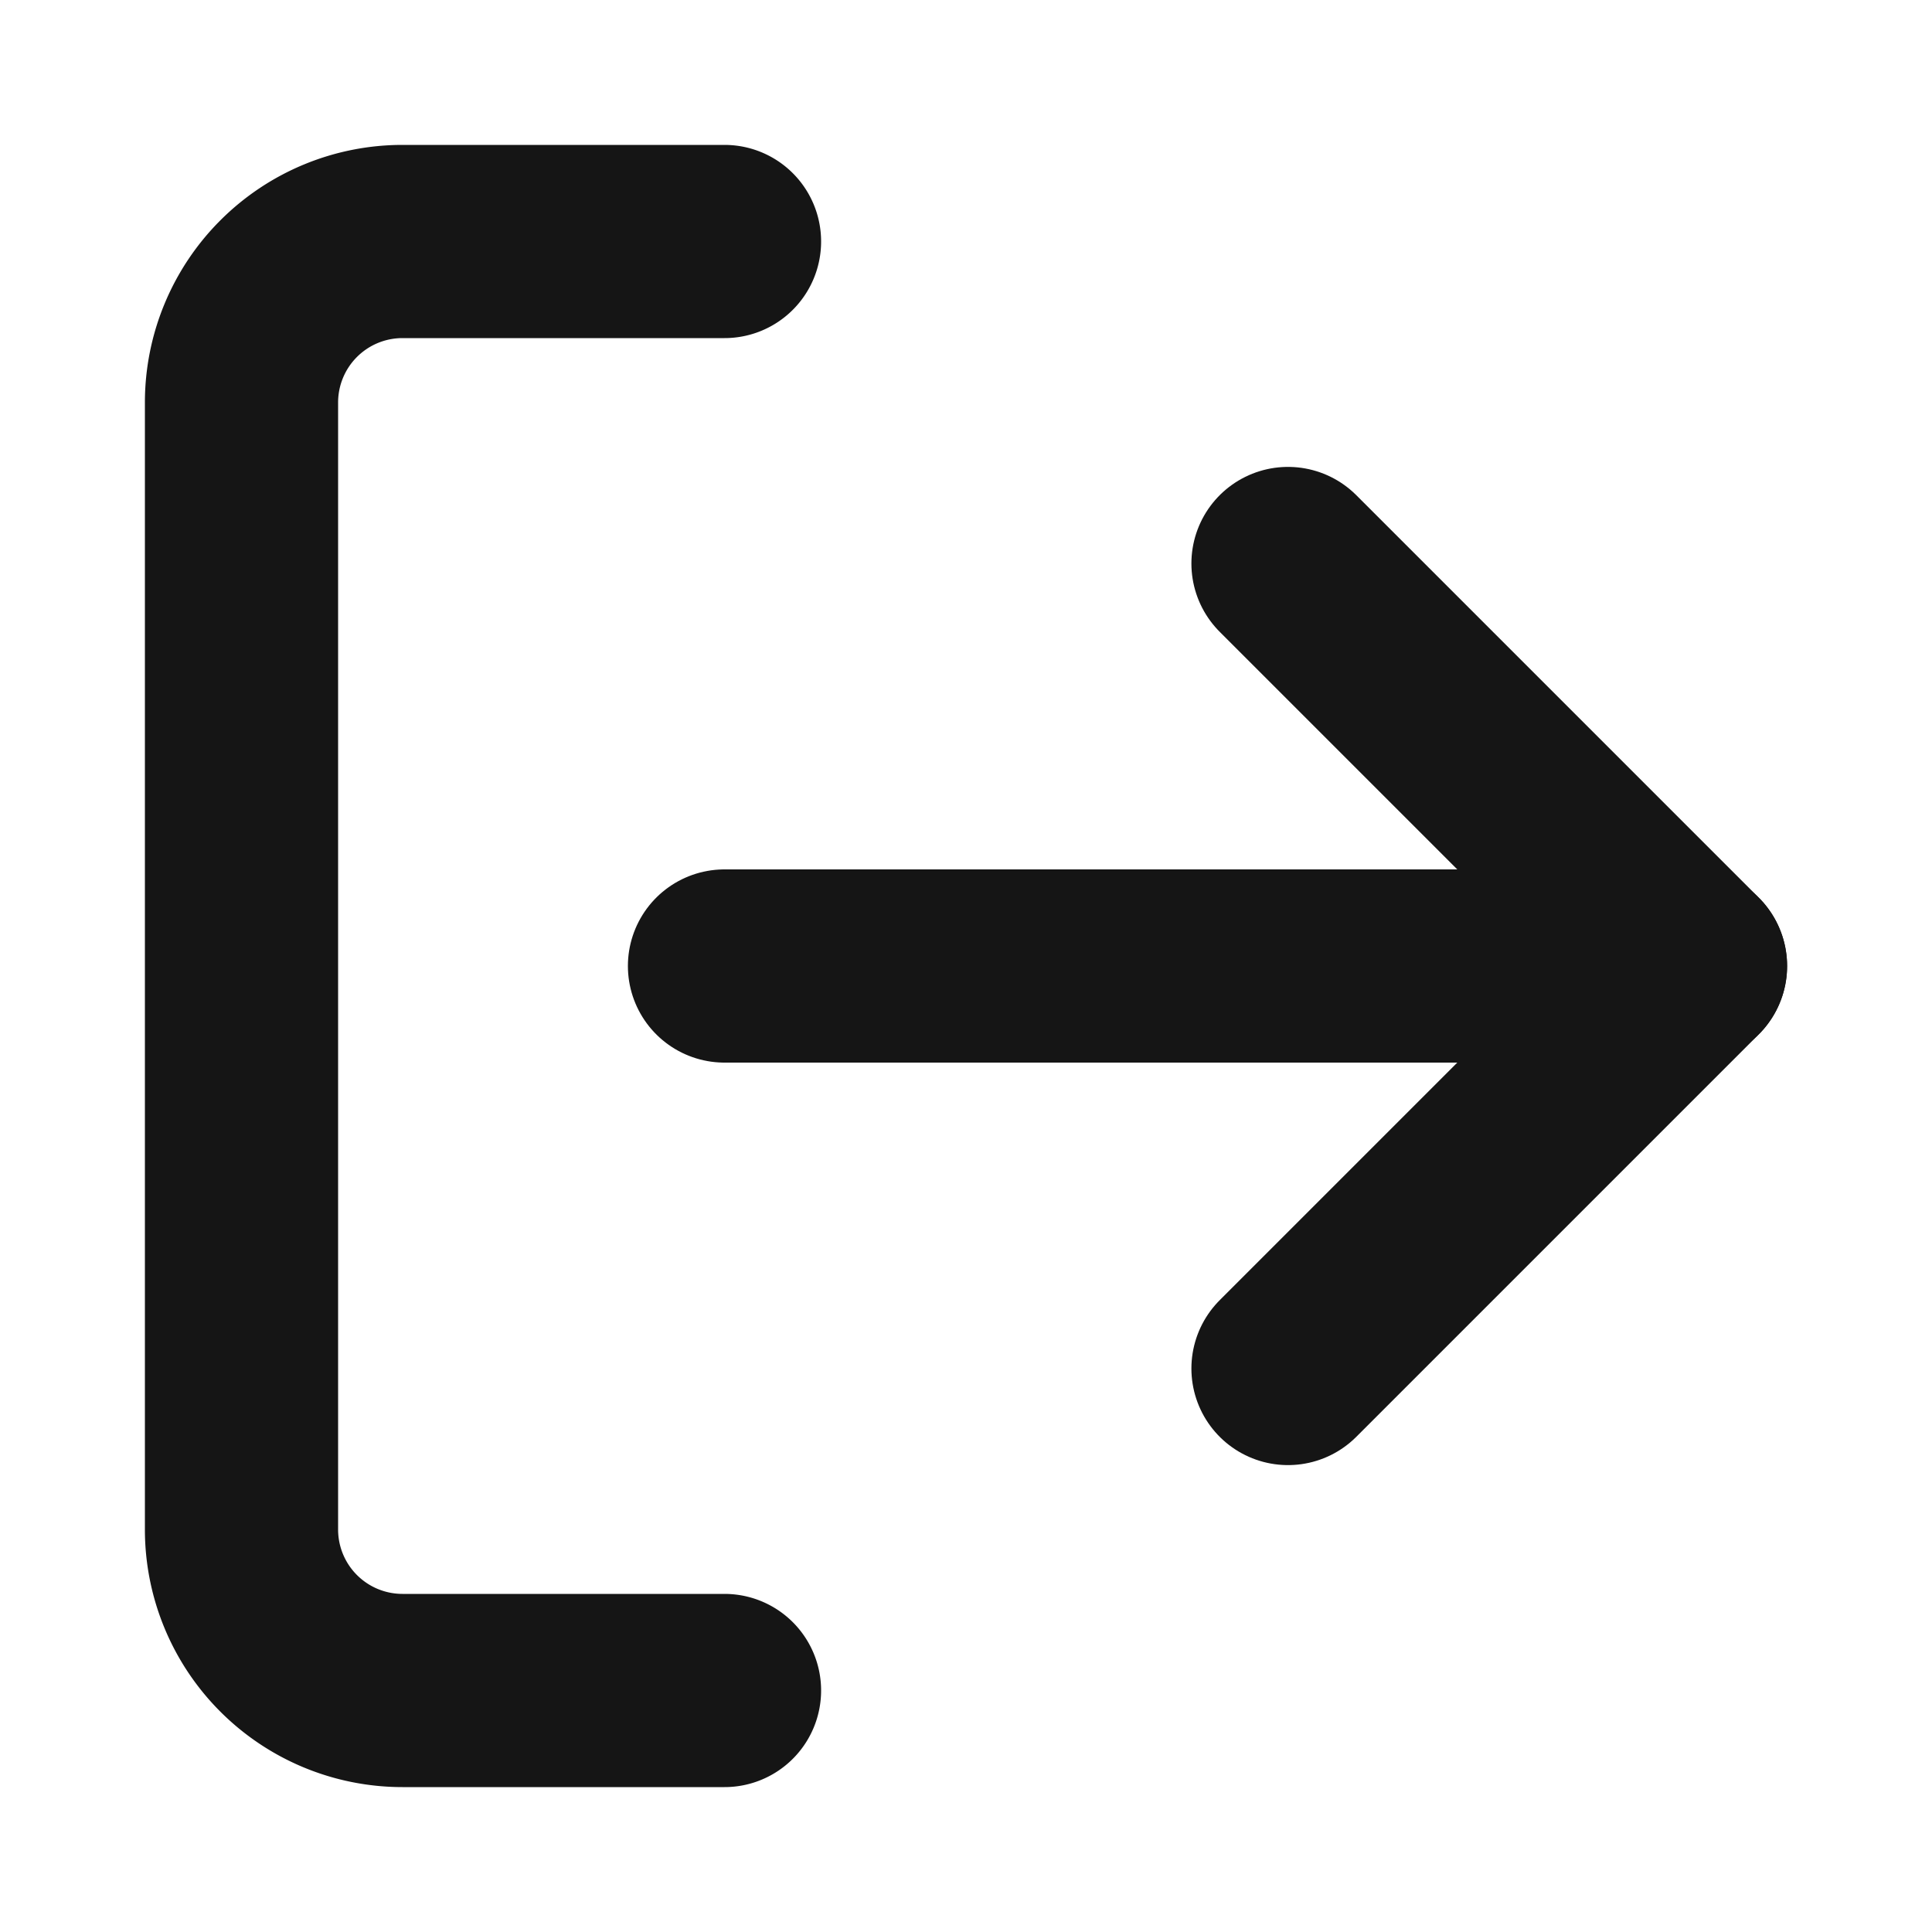 <svg xmlns="http://www.w3.org/2000/svg" width="24" height="24" viewBox="0 0 24 24" fill="none" stroke="#151515" stroke-width="2.4" stroke-linecap="round" stroke-linejoin="round" class="feather feather-log-out"><path d="M9 21H5a2 2 0 0 1-2-2V5a2 2 0 0 1 2-2h4"></path><polyline points="16 17 21 12 16 7"></polyline><line x1="21" y1="12" x2="9" y2="12"></line></svg>
